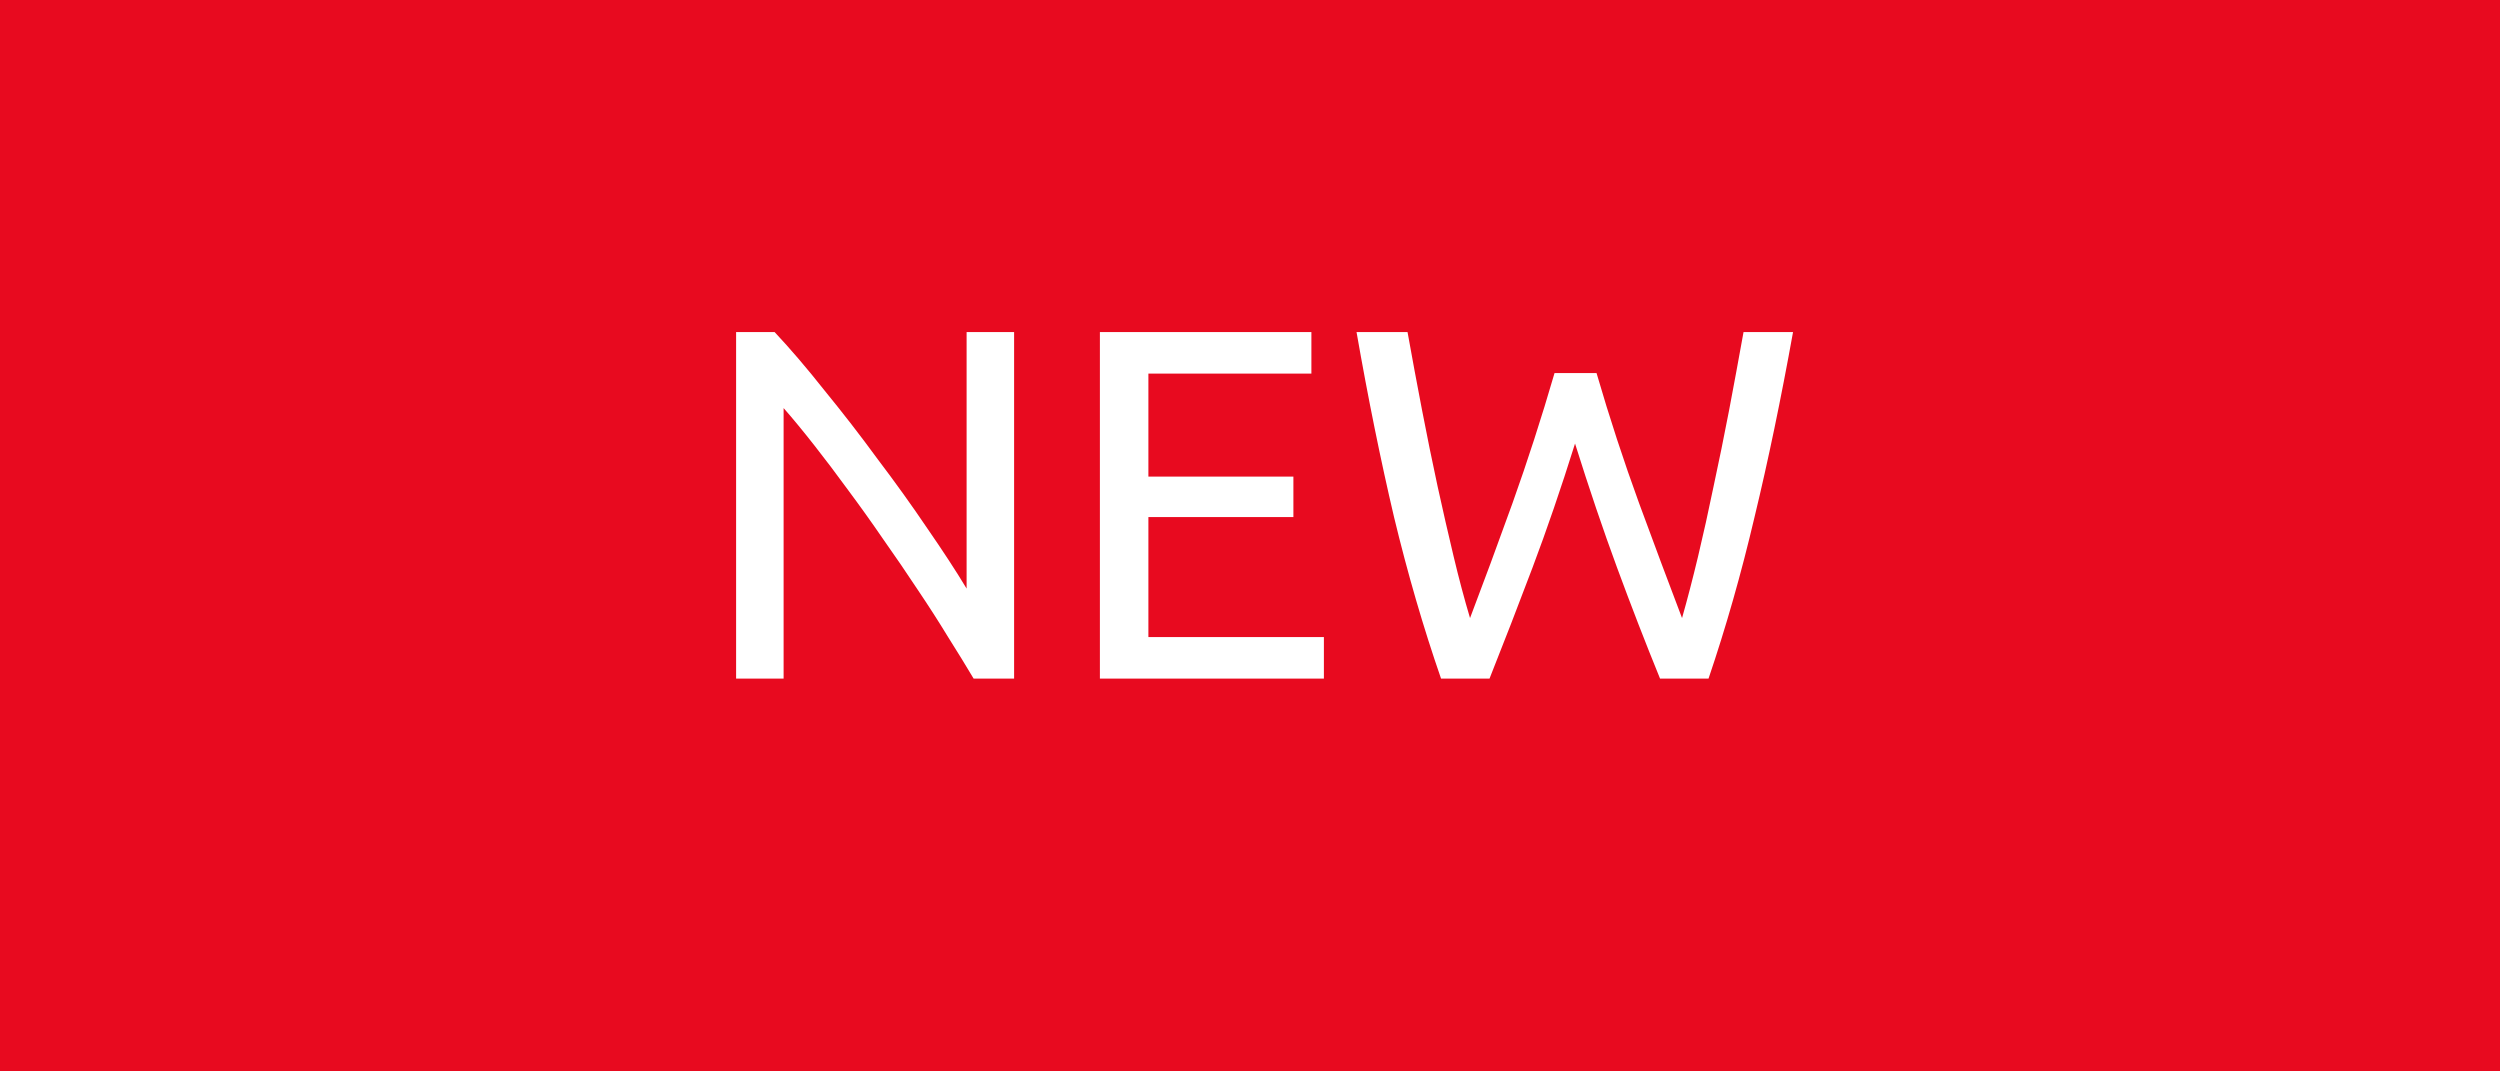 <svg width="70" height="30" viewBox="0 0 70 30" fill="none" xmlns="http://www.w3.org/2000/svg">
<rect width="70" height="30" fill="#E80A1F"/>
<path d="M27.261 19C27.056 18.655 26.818 18.267 26.547 17.838C26.286 17.409 26.001 16.965 25.693 16.508C25.385 16.041 25.063 15.57 24.727 15.094C24.401 14.618 24.074 14.161 23.747 13.722C23.421 13.274 23.103 12.854 22.795 12.462C22.487 12.07 22.203 11.725 21.941 11.426L21.941 19L20.611 19L20.611 9.298L21.689 9.298C22.128 9.765 22.595 10.311 23.089 10.936C23.593 11.552 24.088 12.191 24.573 12.854C25.068 13.507 25.53 14.151 25.959 14.786C26.398 15.421 26.767 15.985 27.065 16.48L27.065 9.298L28.395 9.298L28.395 19L27.261 19ZM30.797 19L30.797 9.298L36.719 9.298L36.719 10.46L32.155 10.46L32.155 13.344L36.215 13.344L36.215 14.478L32.155 14.478L32.155 17.838L37.069 17.838L37.069 19L30.797 19ZM44.101 12.42C43.709 13.671 43.312 14.828 42.911 15.892C42.51 16.956 42.108 17.992 41.707 19L40.349 19C39.854 17.572 39.416 16.065 39.033 14.478C38.66 12.891 38.309 11.165 37.983 9.298L39.411 9.298C39.541 10.026 39.677 10.754 39.817 11.482C39.957 12.21 40.102 12.919 40.251 13.61C40.4 14.291 40.55 14.945 40.699 15.57C40.848 16.195 41.002 16.774 41.161 17.306C41.534 16.326 41.931 15.253 42.351 14.086C42.771 12.91 43.163 11.697 43.527 10.446L44.703 10.446C45.067 11.697 45.464 12.91 45.893 14.086C46.322 15.253 46.724 16.326 47.097 17.306C47.246 16.783 47.395 16.209 47.545 15.584C47.694 14.959 47.839 14.305 47.979 13.624C48.128 12.933 48.273 12.224 48.413 11.496C48.553 10.759 48.688 10.026 48.819 9.298L50.205 9.298C49.869 11.165 49.51 12.891 49.127 14.478C48.754 16.065 48.324 17.572 47.839 19L46.481 19C46.07 17.992 45.669 16.956 45.277 15.892C44.885 14.828 44.493 13.671 44.101 12.42Z" fill="white"/>
</svg>
